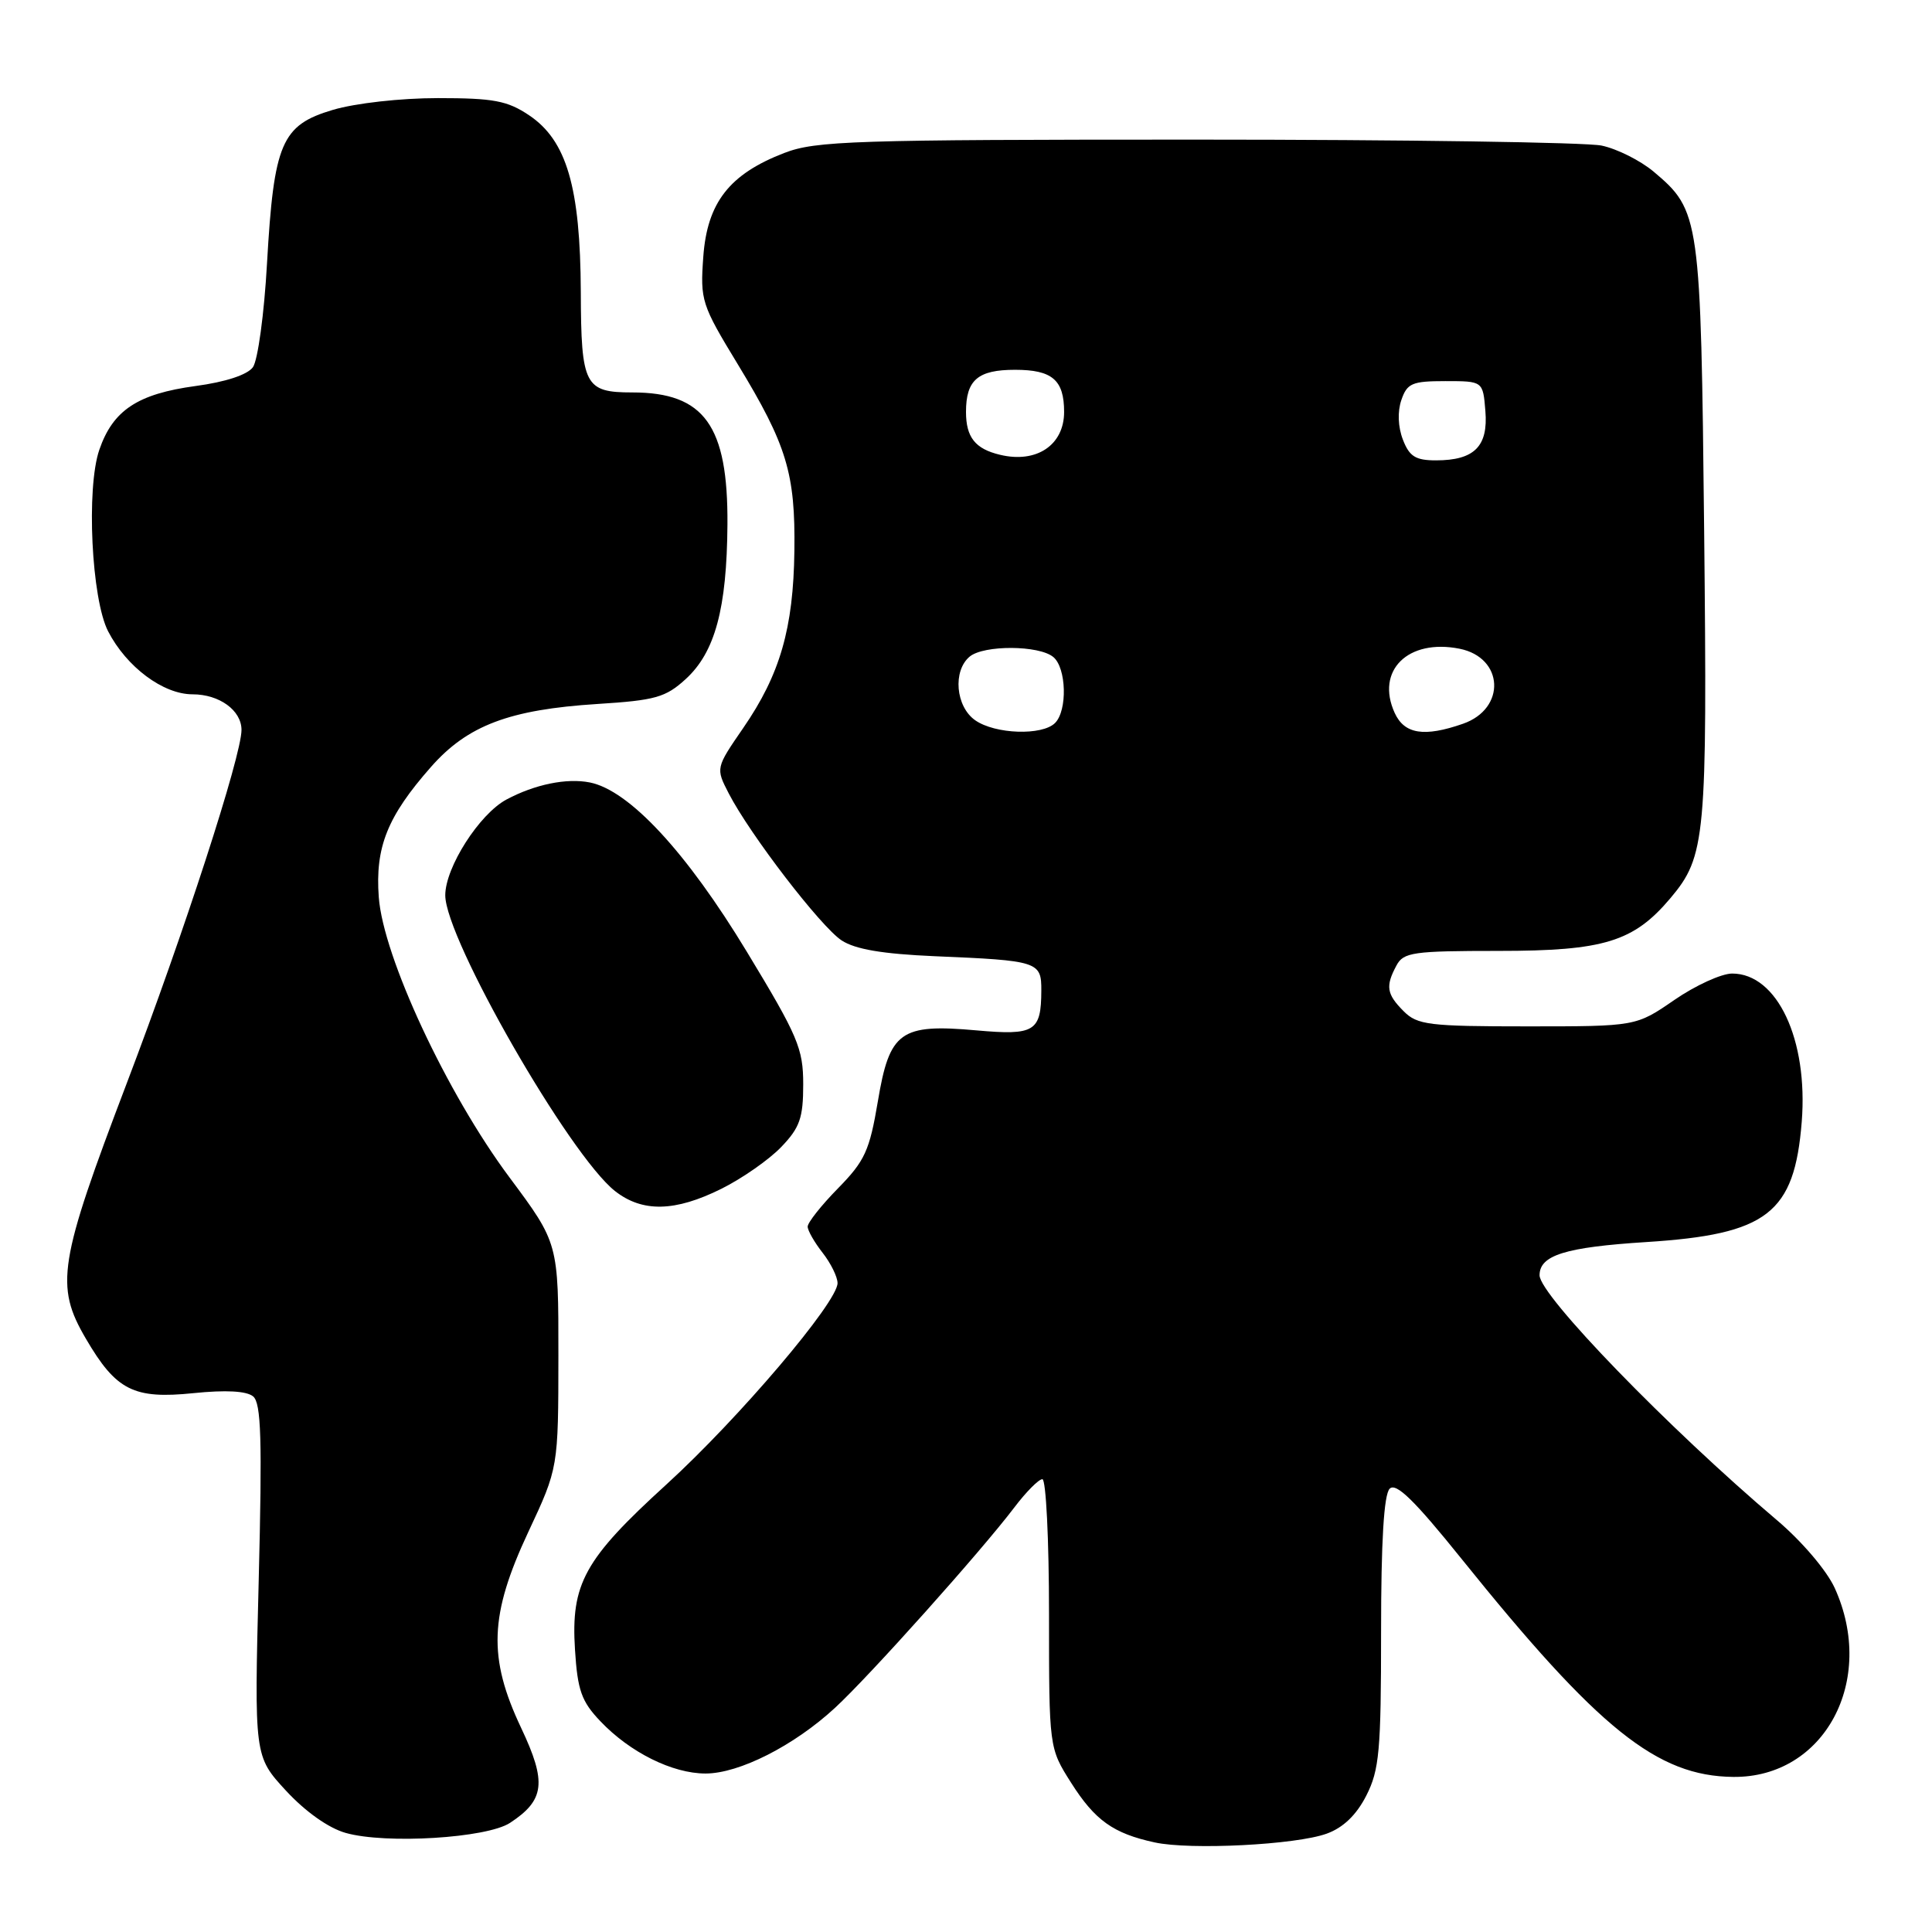 <?xml version="1.0" encoding="UTF-8" standalone="no"?>
<!DOCTYPE svg PUBLIC "-//W3C//DTD SVG 1.1//EN" "http://www.w3.org/Graphics/SVG/1.1/DTD/svg11.dtd" >
<svg xmlns="http://www.w3.org/2000/svg" xmlns:xlink="http://www.w3.org/1999/xlink" version="1.1" viewBox="0 0 256 256">
 <g >
 <path fill="currentColor"
d=" M 175.79 242.97 C 177.98 242.18 179.73 240.50 181.04 237.93 C 182.77 234.53 183.00 232.00 183.00 216.24 C 183.00 204.26 183.37 198.03 184.14 197.26 C 184.98 196.42 187.40 198.77 193.65 206.54 C 211.82 229.13 219.57 235.35 229.67 235.45 C 241.75 235.57 248.67 222.67 243.11 210.42 C 242.05 208.10 238.76 204.23 235.44 201.42 C 221.07 189.24 204.00 171.63 204.00 168.98 C 204.00 166.32 207.42 165.26 218.13 164.58 C 234.19 163.56 237.77 160.79 238.74 148.64 C 239.60 137.75 235.49 129.00 229.52 129.00 C 228.11 129.00 224.66 130.57 221.86 132.50 C 216.78 136.00 216.78 136.00 202.39 136.00 C 189.33 136.00 187.81 135.81 186.00 134.00 C 183.73 131.73 183.56 130.68 185.04 127.93 C 185.97 126.18 187.24 126.00 198.58 126.00 C 212.54 126.00 216.47 124.79 221.35 119.00 C 226.01 113.46 226.23 111.05 225.81 70.44 C 225.37 28.68 225.26 27.92 219.11 22.74 C 217.37 21.28 214.27 19.72 212.22 19.29 C 210.17 18.86 186.00 18.50 158.50 18.50 C 113.08 18.50 108.08 18.66 103.92 20.27 C 96.65 23.07 93.71 26.84 93.19 34.02 C 92.77 39.81 92.95 40.36 97.76 48.27 C 104.26 58.97 105.40 62.73 105.26 73.00 C 105.13 83.26 103.36 89.38 98.49 96.45 C 94.83 101.77 94.83 101.77 96.56 105.13 C 99.38 110.59 108.75 122.79 111.52 124.61 C 113.32 125.79 116.95 126.40 123.79 126.70 C 137.61 127.28 138.00 127.41 137.98 131.27 C 137.96 136.70 137.10 137.22 129.39 136.53 C 119.30 135.63 117.87 136.65 116.32 145.94 C 115.22 152.47 114.60 153.83 111.04 157.46 C 108.82 159.72 107.01 162.01 107.02 162.54 C 107.03 163.07 107.92 164.62 109.00 166.00 C 110.08 167.38 110.97 169.18 110.98 170.01 C 111.01 172.52 97.89 187.96 88.28 196.72 C 77.42 206.61 75.63 209.86 76.19 218.61 C 76.53 223.98 77.05 225.45 79.55 228.07 C 83.47 232.20 89.10 235.00 93.49 235.00 C 97.94 235.00 105.20 231.32 110.63 226.31 C 115.21 222.09 129.96 205.60 134.40 199.75 C 135.96 197.69 137.63 196.00 138.12 196.00 C 138.60 196.00 139.00 204.01 139.00 213.80 C 139.00 231.61 139.00 231.61 141.93 236.23 C 145.09 241.21 147.51 242.94 153.00 244.13 C 157.72 245.16 171.72 244.45 175.79 242.97 Z  M 67.58 241.54 C 72.19 238.52 72.46 236.16 69.06 228.97 C 64.64 219.63 64.85 214.01 70.00 203.00 C 73.98 194.50 73.98 194.50 73.99 179.61 C 74.00 164.73 74.00 164.73 67.50 156.00 C 59.19 144.84 50.78 126.80 50.19 118.88 C 49.70 112.24 51.33 108.18 57.11 101.62 C 61.95 96.12 67.50 94.02 79.17 93.28 C 86.83 92.80 88.20 92.41 90.85 89.99 C 94.75 86.43 96.31 80.65 96.39 69.50 C 96.48 56.38 93.33 52.00 83.79 52.00 C 77.48 52.00 77.00 51.08 76.96 38.71 C 76.90 24.80 75.09 18.61 70.10 15.27 C 67.22 13.34 65.39 13.00 58.03 13.00 C 53.09 13.00 47.11 13.67 44.10 14.56 C 37.30 16.58 36.29 18.94 35.38 34.90 C 35.01 41.59 34.16 47.76 33.51 48.66 C 32.77 49.67 29.87 50.62 25.91 51.15 C 18.24 52.19 14.96 54.36 13.16 59.60 C 11.41 64.68 12.12 79.40 14.33 83.66 C 16.77 88.38 21.62 92.00 25.51 92.00 C 29.07 92.00 32.00 94.13 32.00 96.72 C 32.00 100.15 24.39 123.60 16.81 143.50 C 7.76 167.28 7.26 170.36 11.39 177.40 C 15.39 184.24 17.71 185.41 25.63 184.60 C 29.92 184.16 32.67 184.31 33.54 185.03 C 34.61 185.92 34.75 190.69 34.28 209.43 C 33.69 232.71 33.69 232.71 37.89 237.27 C 40.46 240.05 43.53 242.23 45.80 242.87 C 51.11 244.38 64.50 243.56 67.58 241.54 Z  M 95.61 157.51 C 98.36 156.14 101.92 153.65 103.52 151.98 C 105.98 149.42 106.43 148.13 106.43 143.69 C 106.43 138.93 105.74 137.30 98.96 126.11 C 90.97 112.91 83.39 104.73 78.16 103.68 C 75.08 103.07 70.88 103.93 67.11 105.94 C 63.52 107.86 59.00 114.93 59.00 118.63 C 59.00 124.40 75.45 153.06 81.49 157.82 C 85.12 160.67 89.45 160.58 95.61 157.51 Z  M 129.22 95.44 C 126.63 93.63 126.22 88.89 128.49 87.00 C 130.37 85.45 137.67 85.48 139.57 87.06 C 141.31 88.50 141.46 94.14 139.80 95.80 C 138.10 97.50 131.86 97.29 129.22 95.44 Z  M 184.80 94.46 C 182.25 88.86 186.56 84.60 193.40 85.96 C 199.28 87.14 199.59 93.90 193.86 95.90 C 188.70 97.70 186.09 97.28 184.80 94.46 Z  M 132.50 60.26 C 129.22 59.48 128.00 57.94 128.00 54.58 C 128.00 50.35 129.57 49.00 134.50 49.00 C 139.43 49.00 141.00 50.35 141.00 54.58 C 141.00 58.98 137.34 61.43 132.50 60.26 Z  M 185.89 58.25 C 185.24 56.57 185.16 54.53 185.69 53.00 C 186.45 50.78 187.11 50.50 191.52 50.50 C 196.50 50.50 196.50 50.50 196.82 54.46 C 197.21 59.15 195.35 61.00 190.28 61.00 C 187.57 61.00 186.75 60.49 185.89 58.25 Z "/>
</g>
</svg>